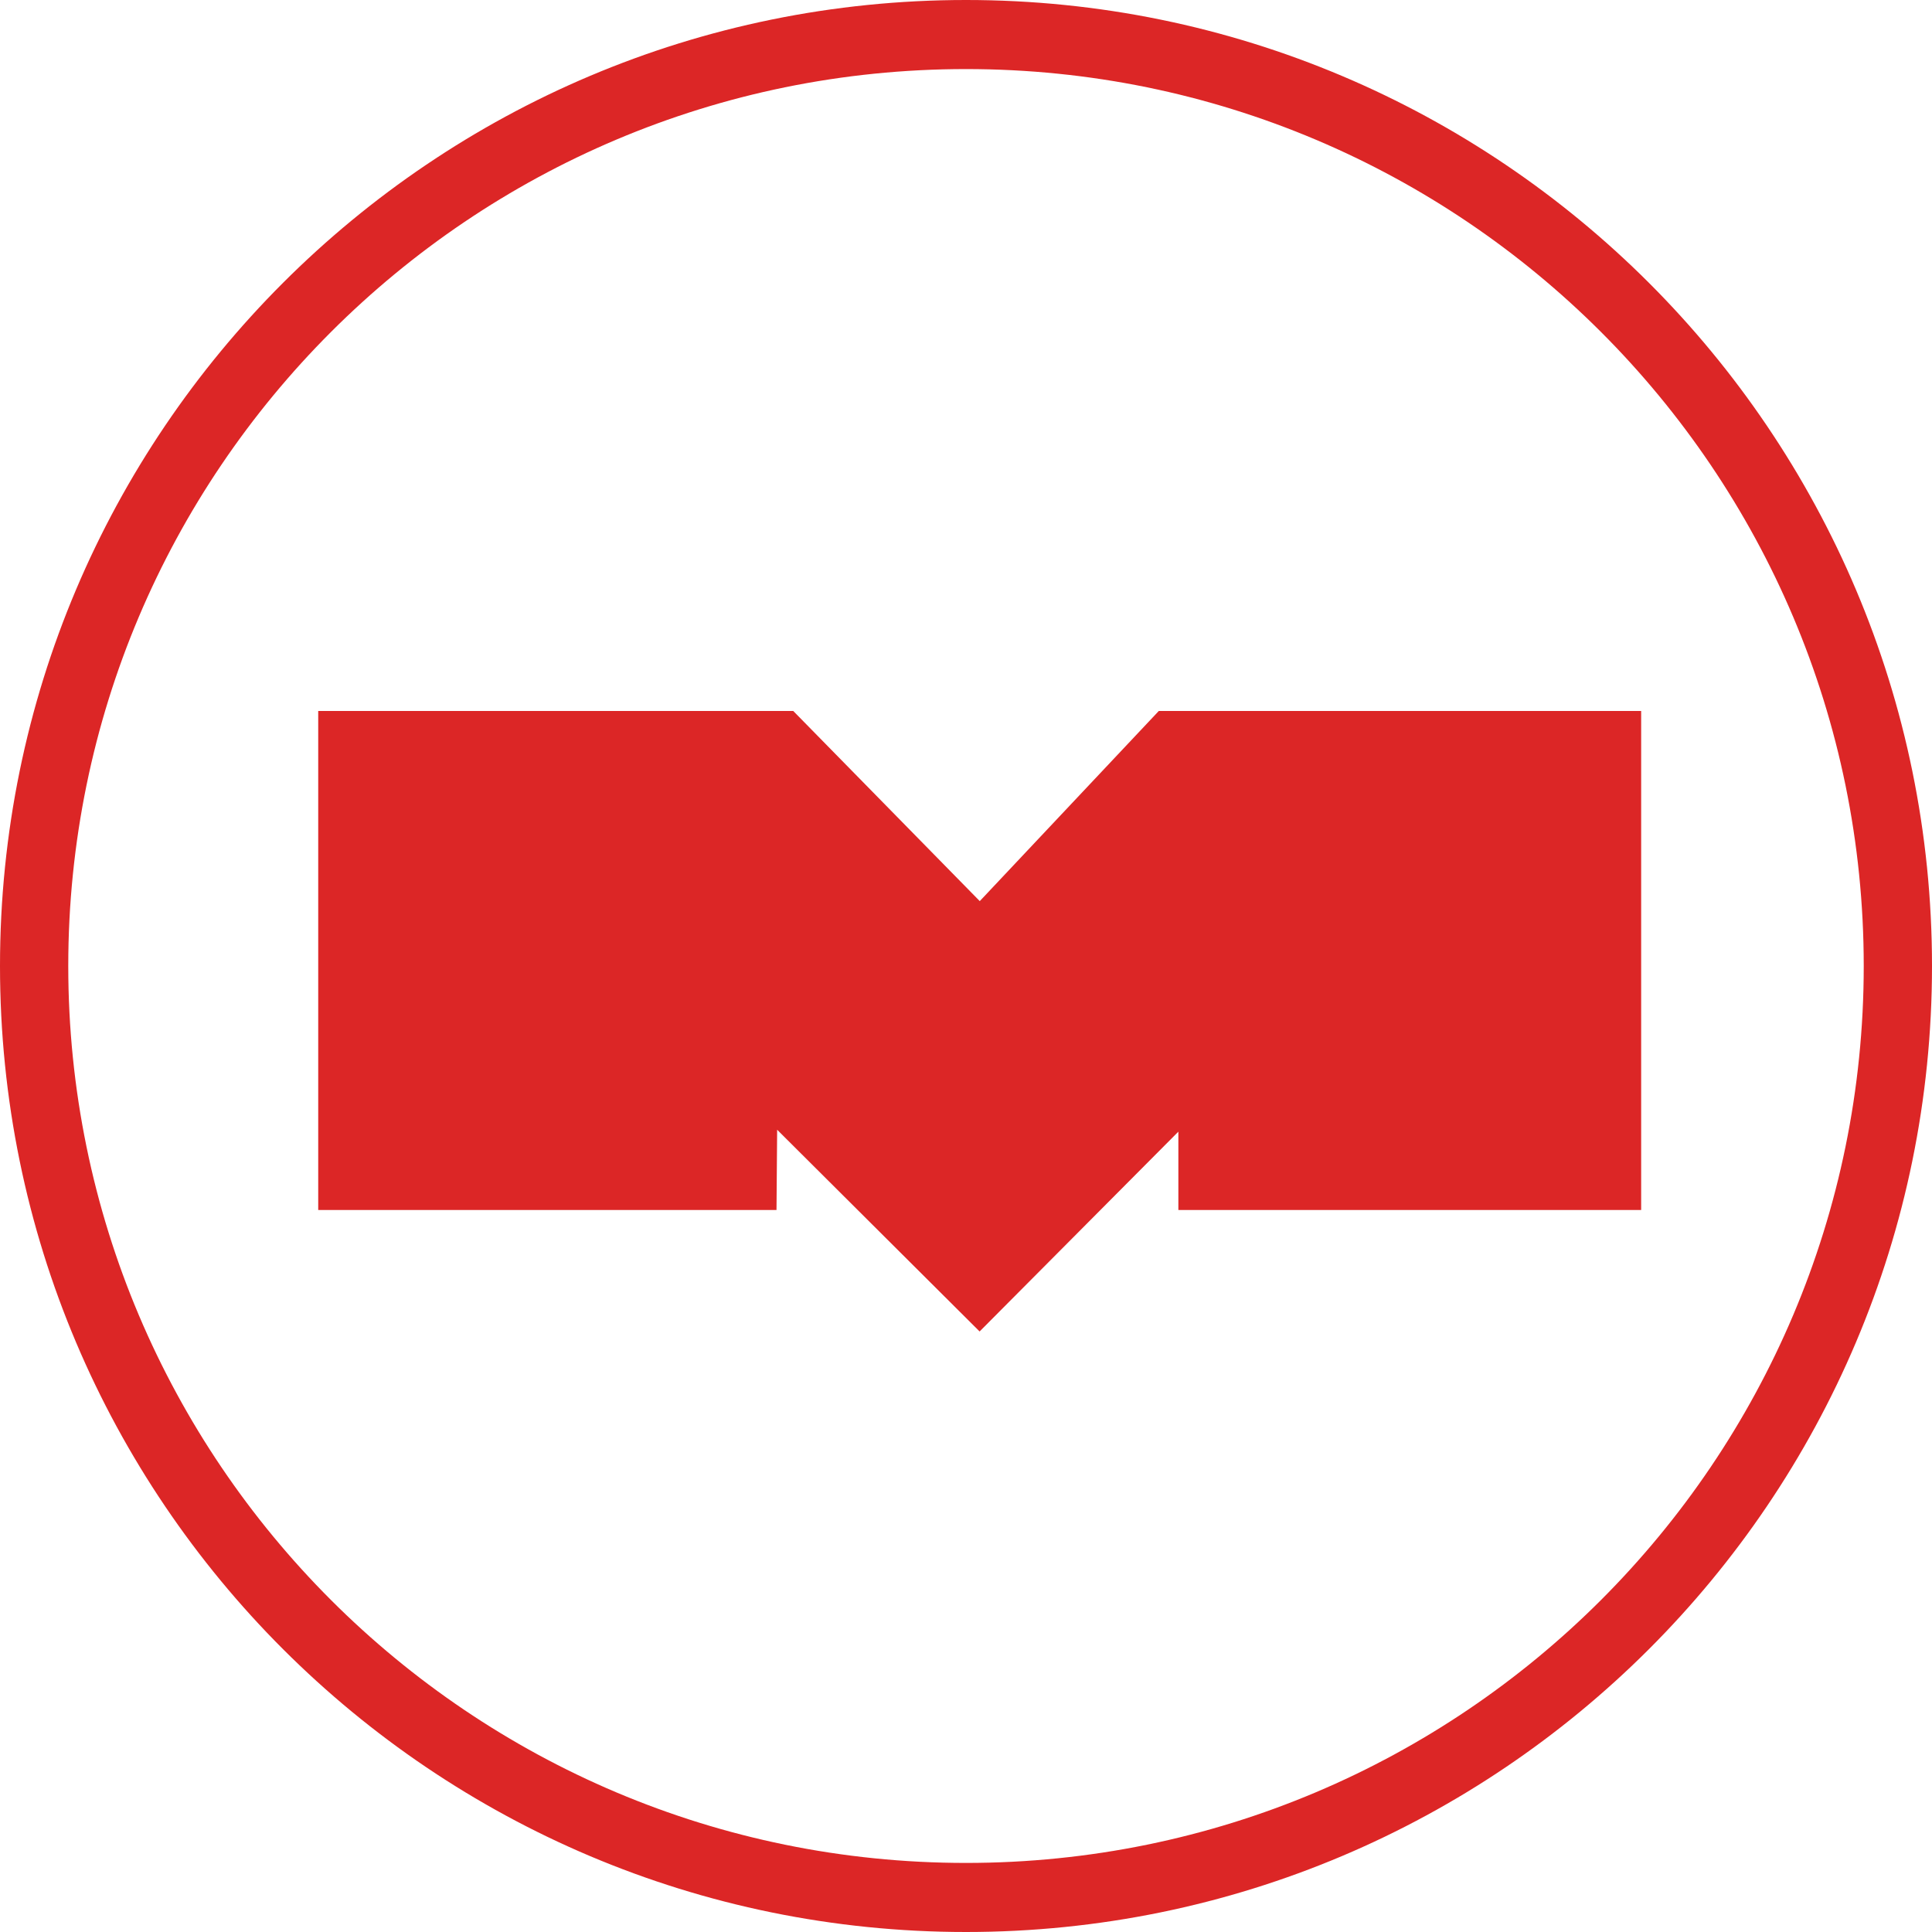 <svg width="24" height="24" viewBox="0 0 24 24" fill="none" xmlns="http://www.w3.org/2000/svg">
<path fill-rule="evenodd" clip-rule="evenodd" d="M12 0.858C5.836 0.858 0.848 5.851 0.848 12C0.848 18.149 5.836 23.142 12 23.142C18.164 23.142 23.152 18.149 23.152 12C23.152 5.851 18.164 0.858 12 0.858ZM0 12C0 5.368 5.377 0 12 0C18.622 0 24 5.368 24 12C24 18.632 18.622 24 12 24C5.377 24 0 18.632 0 12Z" fill="#DC2626"/>
<path d="M3.953 15.031L3.953 8.832H9.854L12.171 11.194L14.395 8.832H20.387V15.031H14.638V14.058L12.169 16.54L9.654 14.034L9.646 15.031H3.953Z" fill="#DC2626"/>
</svg>

